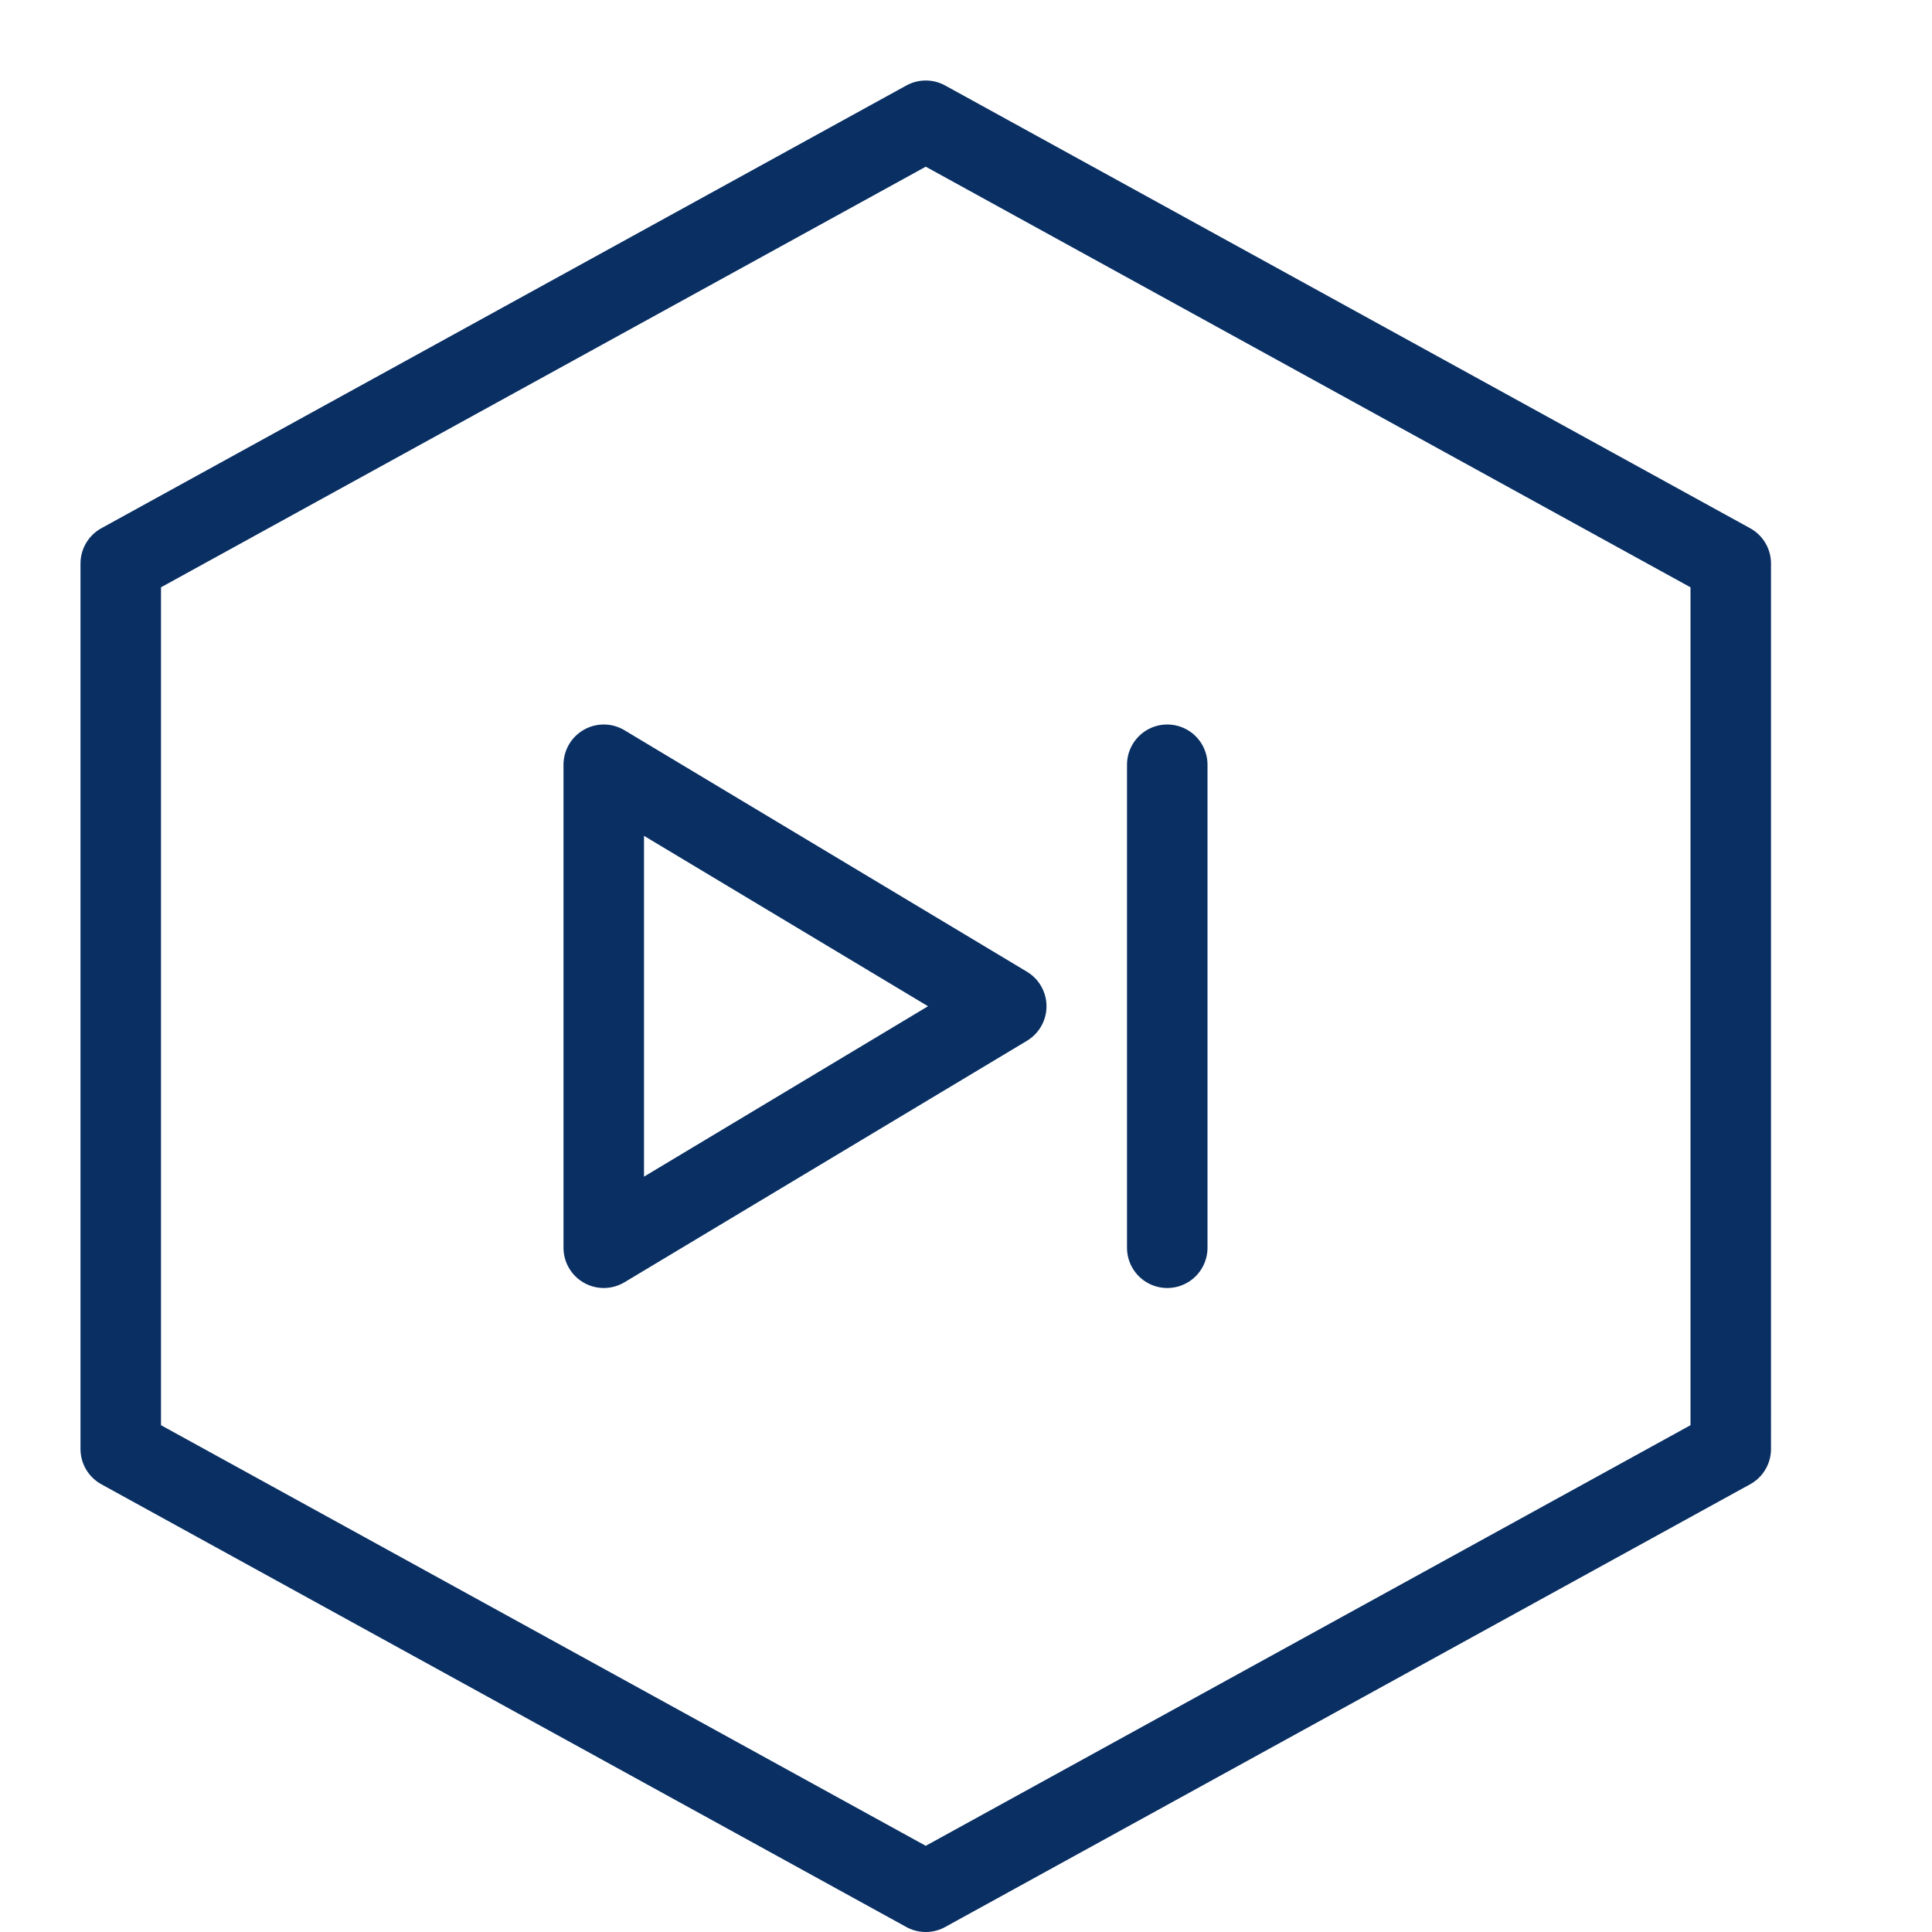 <svg xmlns="http://www.w3.org/2000/svg" fill="none" viewBox="0 0 24 24" id="Control-Next--Streamline-Cyber">
  <desc>
    Control Next Streamline Icon: https://streamlinehq.com
  </desc>
  <path stroke="#092f63" stroke-linejoin="round" stroke-miterlimit="10" d="M7.5 15.5v-6l5 3 -5 3Z" stroke-width="1"></path>
  <path stroke="#092f63" stroke-linecap="round" stroke-linejoin="round" stroke-miterlimit="10" d="M14.5 9.5v6" stroke-width="1"></path>
  <path stroke="#092f63" stroke-linejoin="round" stroke-miterlimit="10" d="m1.5 18 10 5.5 10 -5.5V7l-10 -5.5L1.5 7v11Z" stroke-width="1"></path>
</svg>